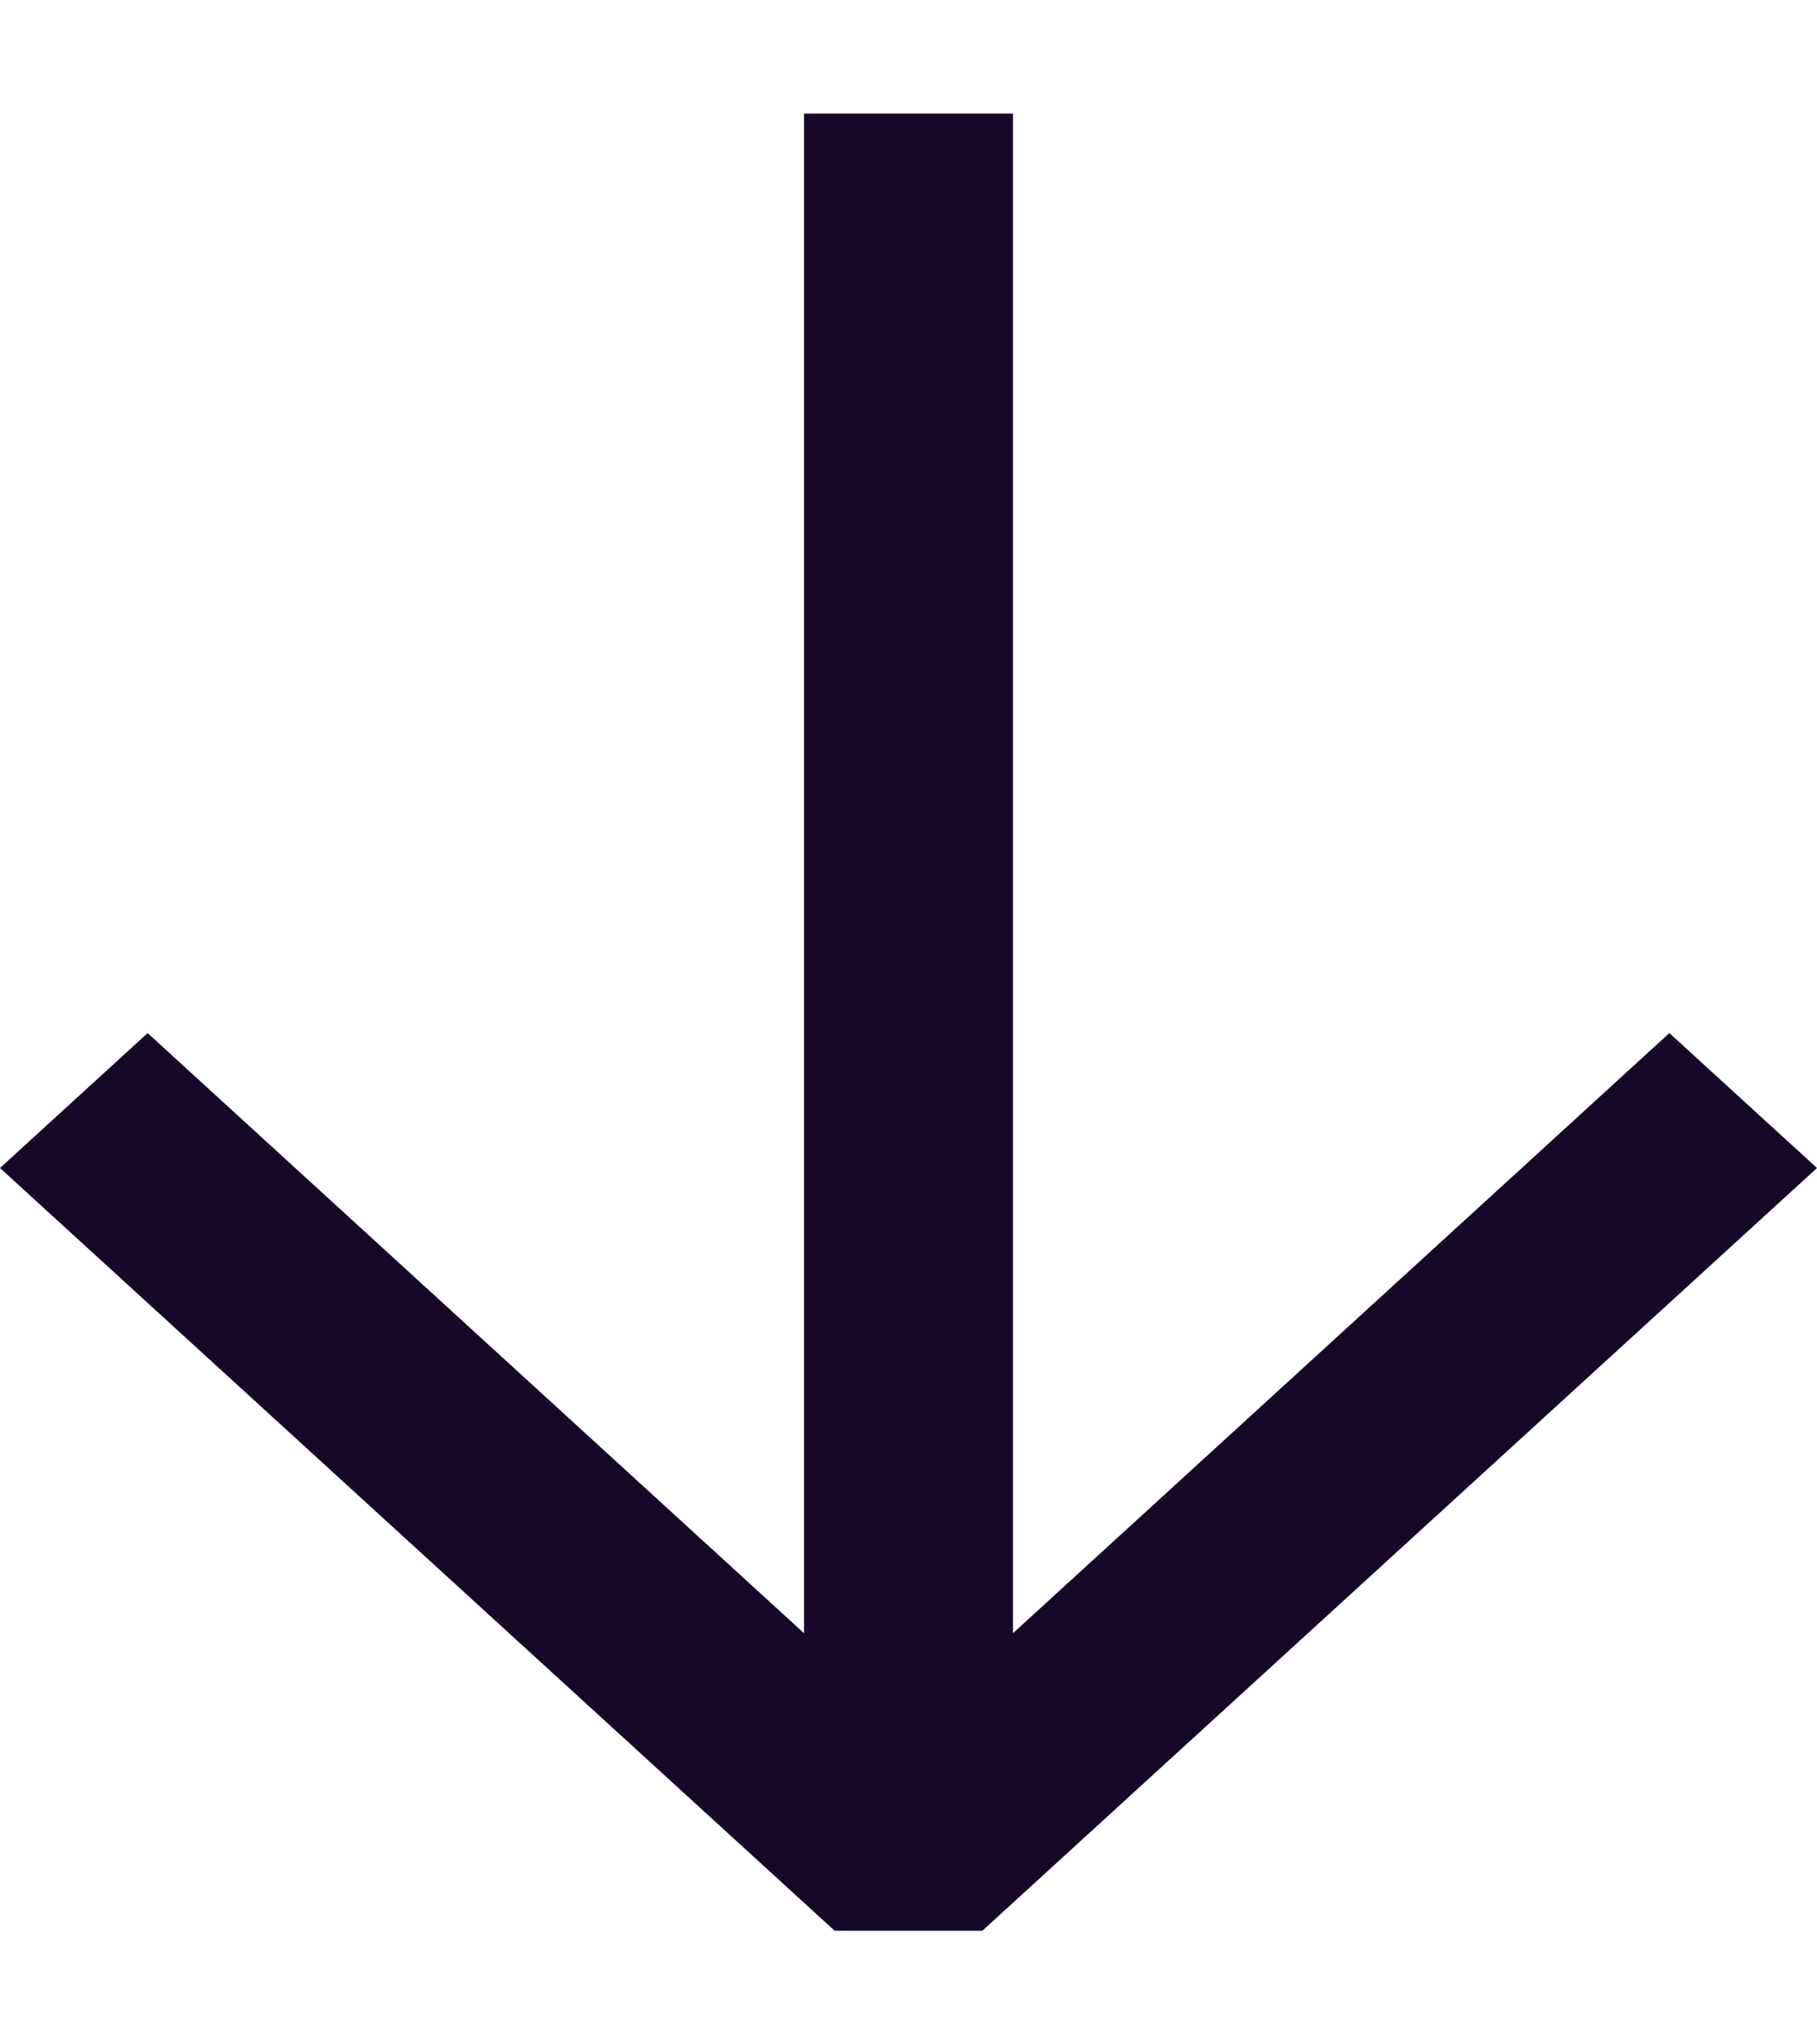 <svg width="8" height="9" fill="none" xmlns="http://www.w3.org/2000/svg"><path fill-rule="evenodd" clip-rule="evenodd" d="M3.54 7.19V.5h.92v6.69l2.89-2.642.65.594L4.325 8.5h-.65L0 5.142l.65-.594L3.54 7.19z" fill="#170728"/></svg>